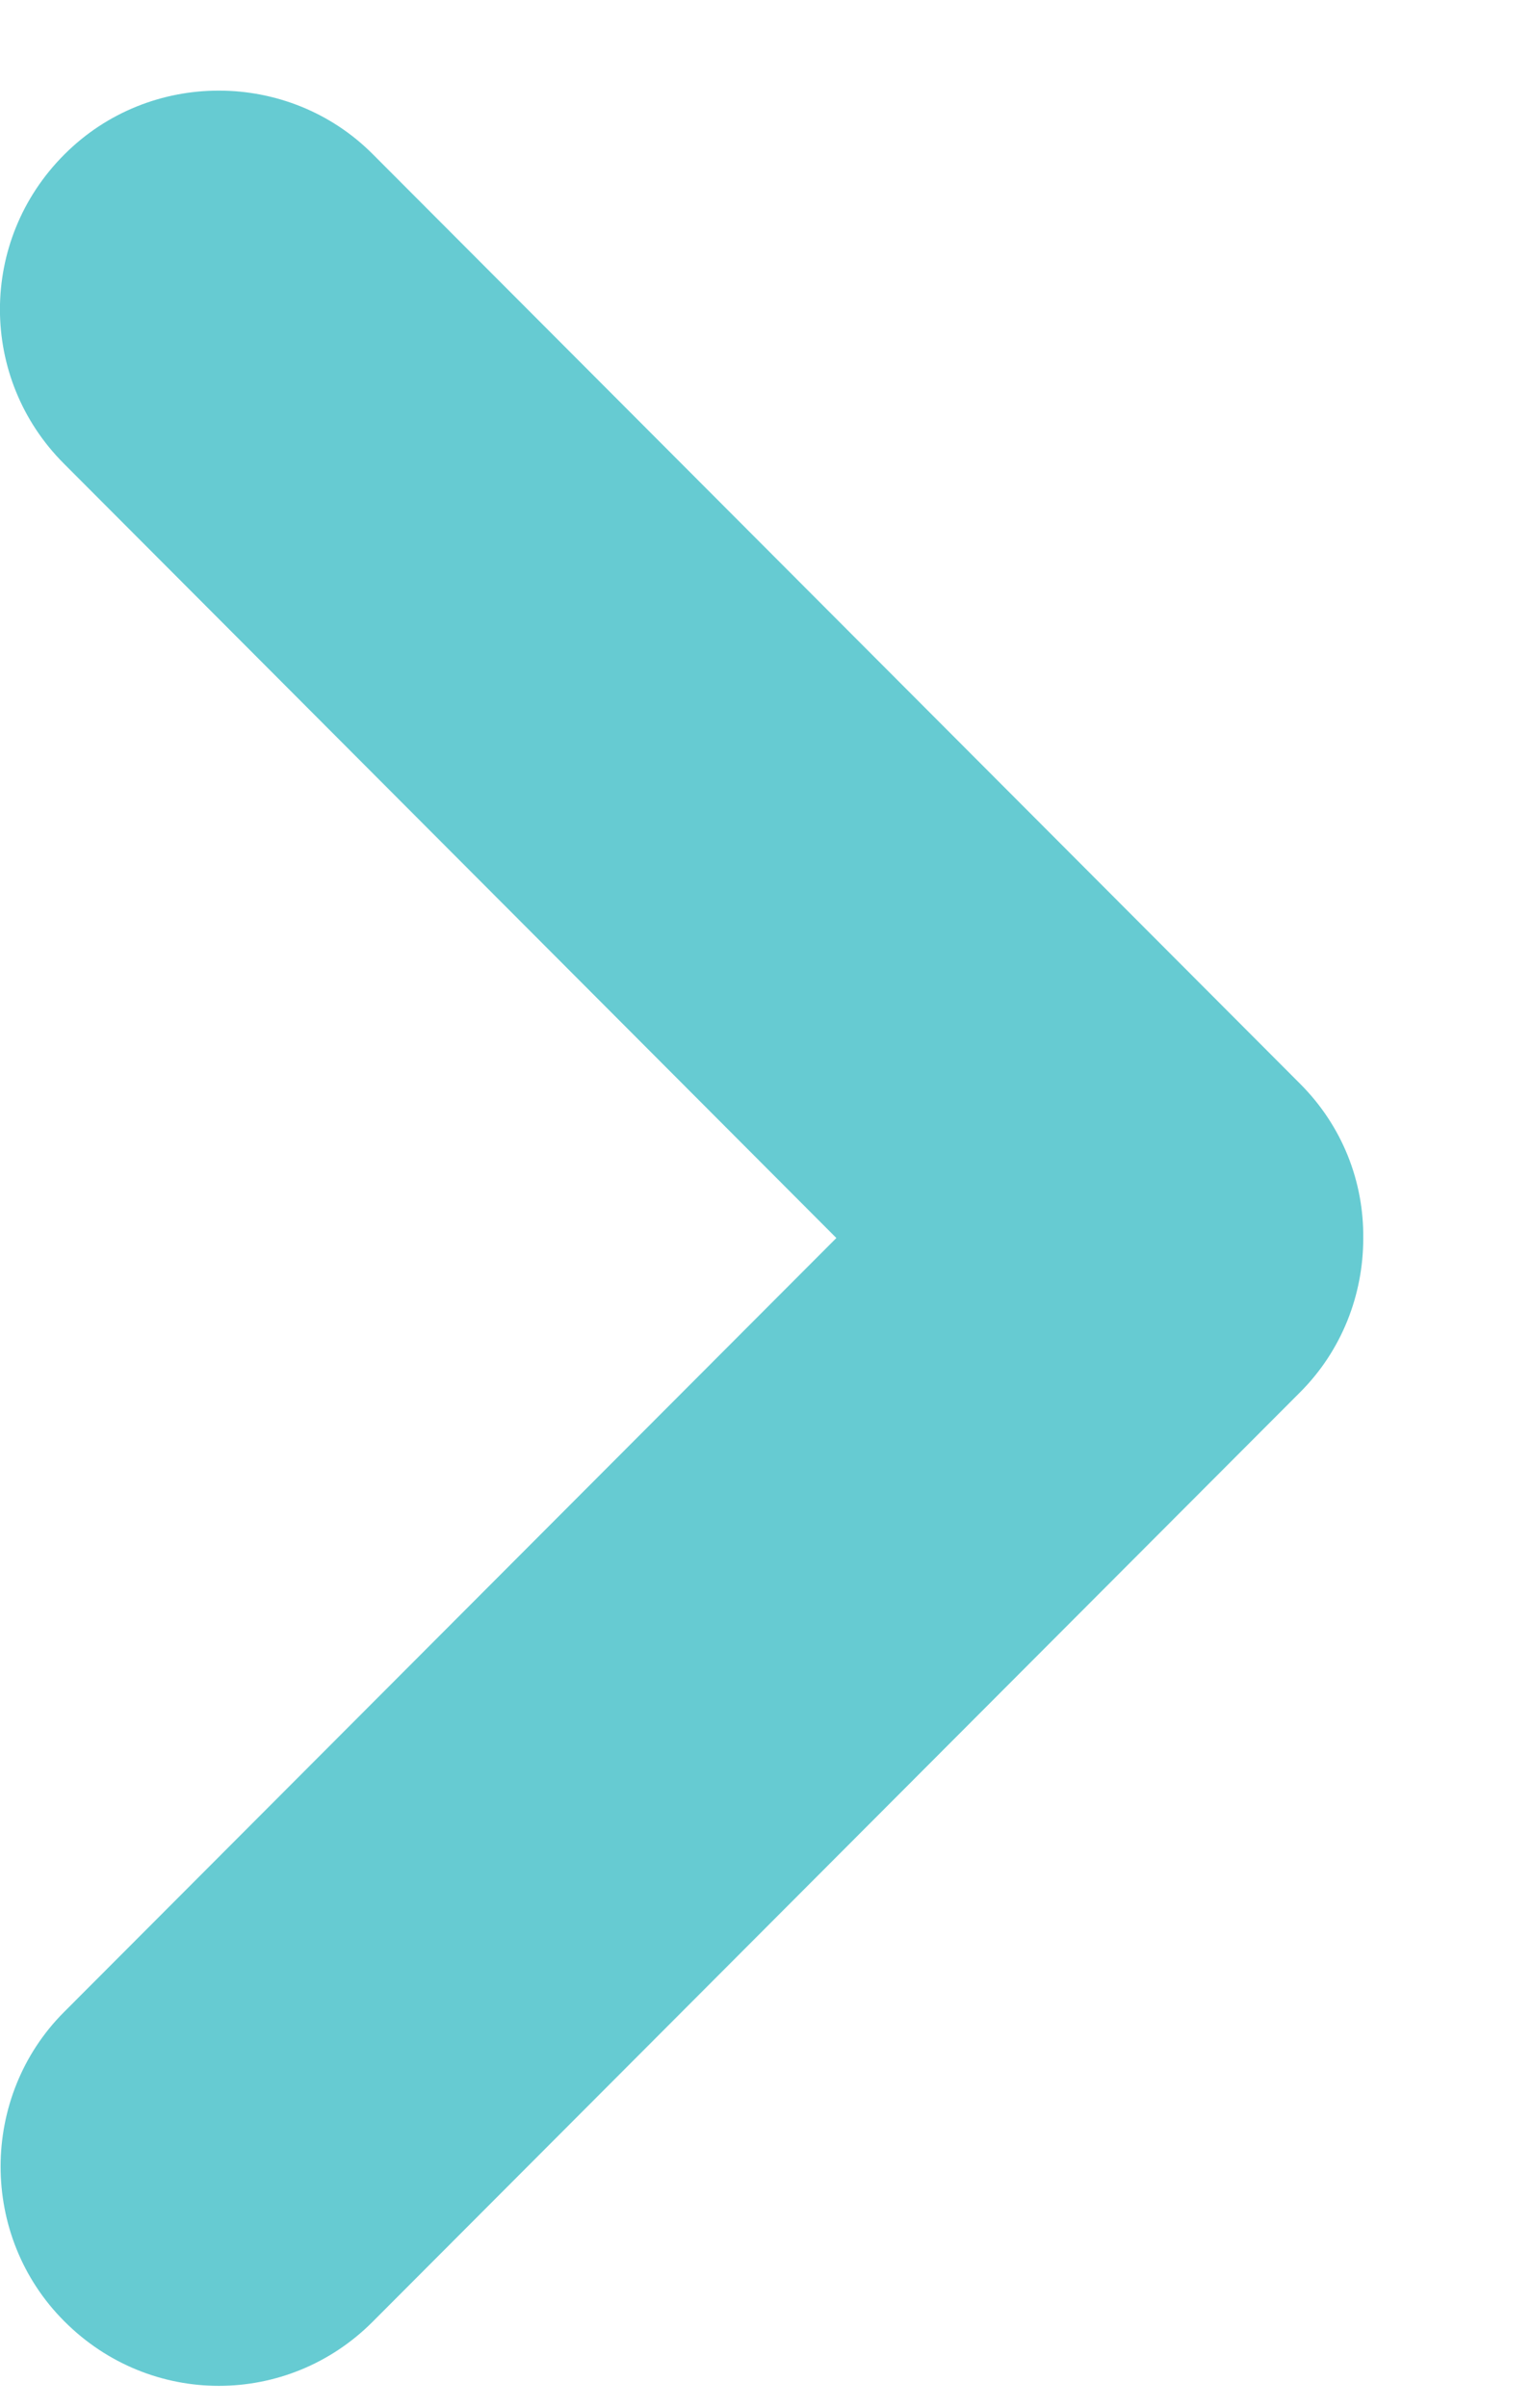 <svg width="7" height="11" viewBox="0 0 7 11" fill="none" xmlns="http://www.w3.org/2000/svg">
<g opacity="1">
<path fill-rule="evenodd" clip-rule="evenodd" d="M3.824 5.656L0.292 9.193C-0.092 9.578 -0.096 10.215 0.294 10.605C0.687 10.999 1.315 10.997 1.704 10.607L5.944 6.361C6.136 6.169 6.233 5.914 6.233 5.658C6.236 5.399 6.138 5.145 5.944 4.951L1.704 0.704C1.32 0.319 0.684 0.315 0.294 0.706C-0.099 1.099 -0.097 1.729 0.292 2.118L3.824 5.656Z" fill="#66CBD2"/>
</g>
</svg>
